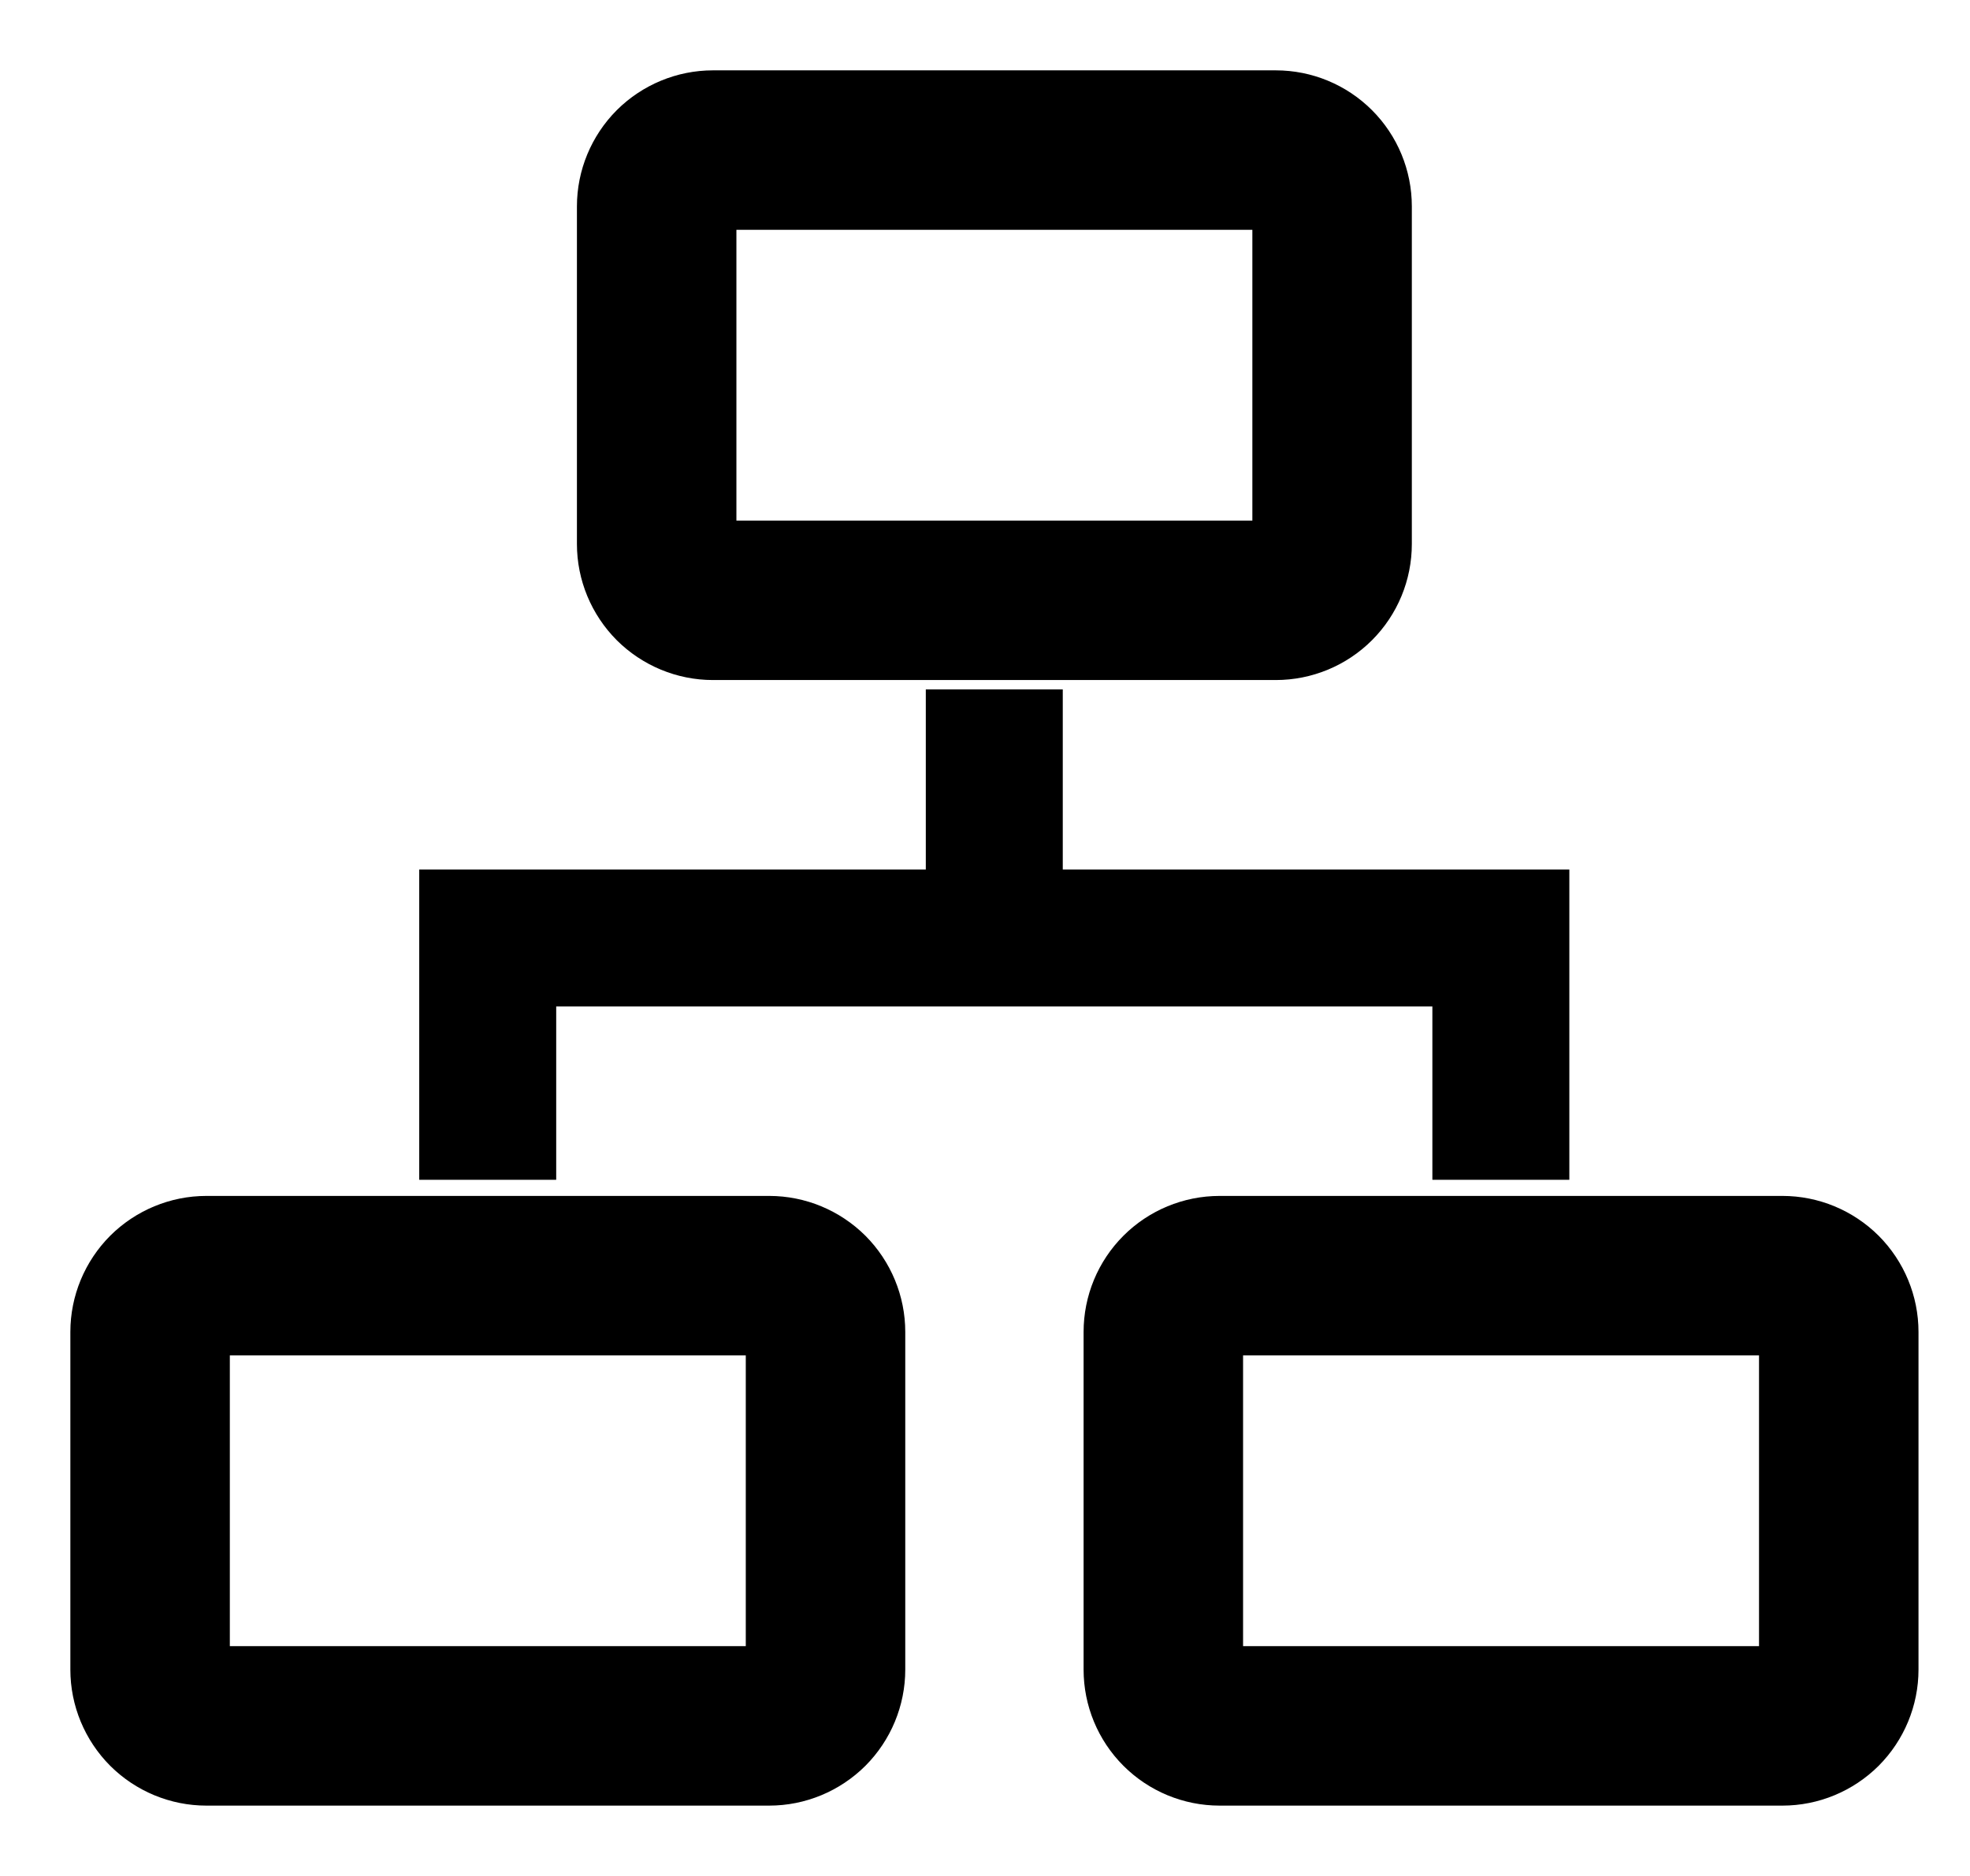<svg xmlns="http://www.w3.org/2000/svg" width="21" height="20" viewBox="0 0 21 20" fill="none">
  <path d="M19.001 12.875H13.001C12.649 12.875 12.312 13.015 12.064 13.263C11.815 13.512 11.676 13.849 11.676 14.2V17.8C11.676 18.151 11.815 18.488 12.064 18.737C12.312 18.985 12.649 19.125 13.001 19.125H19.001C19.352 19.125 19.689 18.985 19.938 18.737C20.186 18.488 20.326 18.151 20.326 17.8V14.2C20.326 13.849 20.186 13.512 19.938 13.263C19.689 13.015 19.352 12.875 19.001 12.875ZM13.126 17.675V14.325H18.876V17.675H13.126Z" fill="black" stroke="black" stroke-width="0.25"/>
  <path d="M5.804 12.328V10.605H15.394V12.328V12.453H15.519H16.479H16.604V12.328V9.52V9.395H16.479H11.204V7.6V7.475H11.079H10.119H9.994V7.6V9.395H4.719H4.594V9.52V12.328V12.453H4.719H5.679H5.804V12.328Z" fill="black" stroke="black" stroke-width="0.25"/>
  <path d="M8.2 12.875H2.2C1.849 12.875 1.512 13.015 1.263 13.263C1.015 13.512 0.875 13.849 0.875 14.2V17.8C0.875 18.151 1.015 18.488 1.263 18.737C1.512 18.985 1.849 19.125 2.2 19.125H8.2C8.551 19.125 8.888 18.985 9.137 18.737C9.385 18.488 9.525 18.151 9.525 17.8V14.2C9.525 13.849 9.385 13.512 9.137 13.263C8.888 13.015 8.551 12.875 8.2 12.875ZM2.325 17.675V14.325H8.075V17.675H2.325Z" fill="black" stroke="black" stroke-width="0.25"/>
  <path d="M7.6 7.125H13.6C13.952 7.125 14.289 6.985 14.537 6.737C14.786 6.488 14.925 6.151 14.925 5.8V2.2C14.925 1.849 14.786 1.512 14.537 1.263C14.289 1.015 13.952 0.875 13.6 0.875H7.6C7.249 0.875 6.912 1.015 6.663 1.263C6.415 1.512 6.275 1.849 6.275 2.2V5.8C6.275 6.151 6.415 6.488 6.663 6.737C6.912 6.985 7.249 7.125 7.6 7.125ZM7.725 2.325H13.475V5.675H7.725V2.325Z" fill="black" stroke="black" stroke-width="0.25"/>
</svg>
